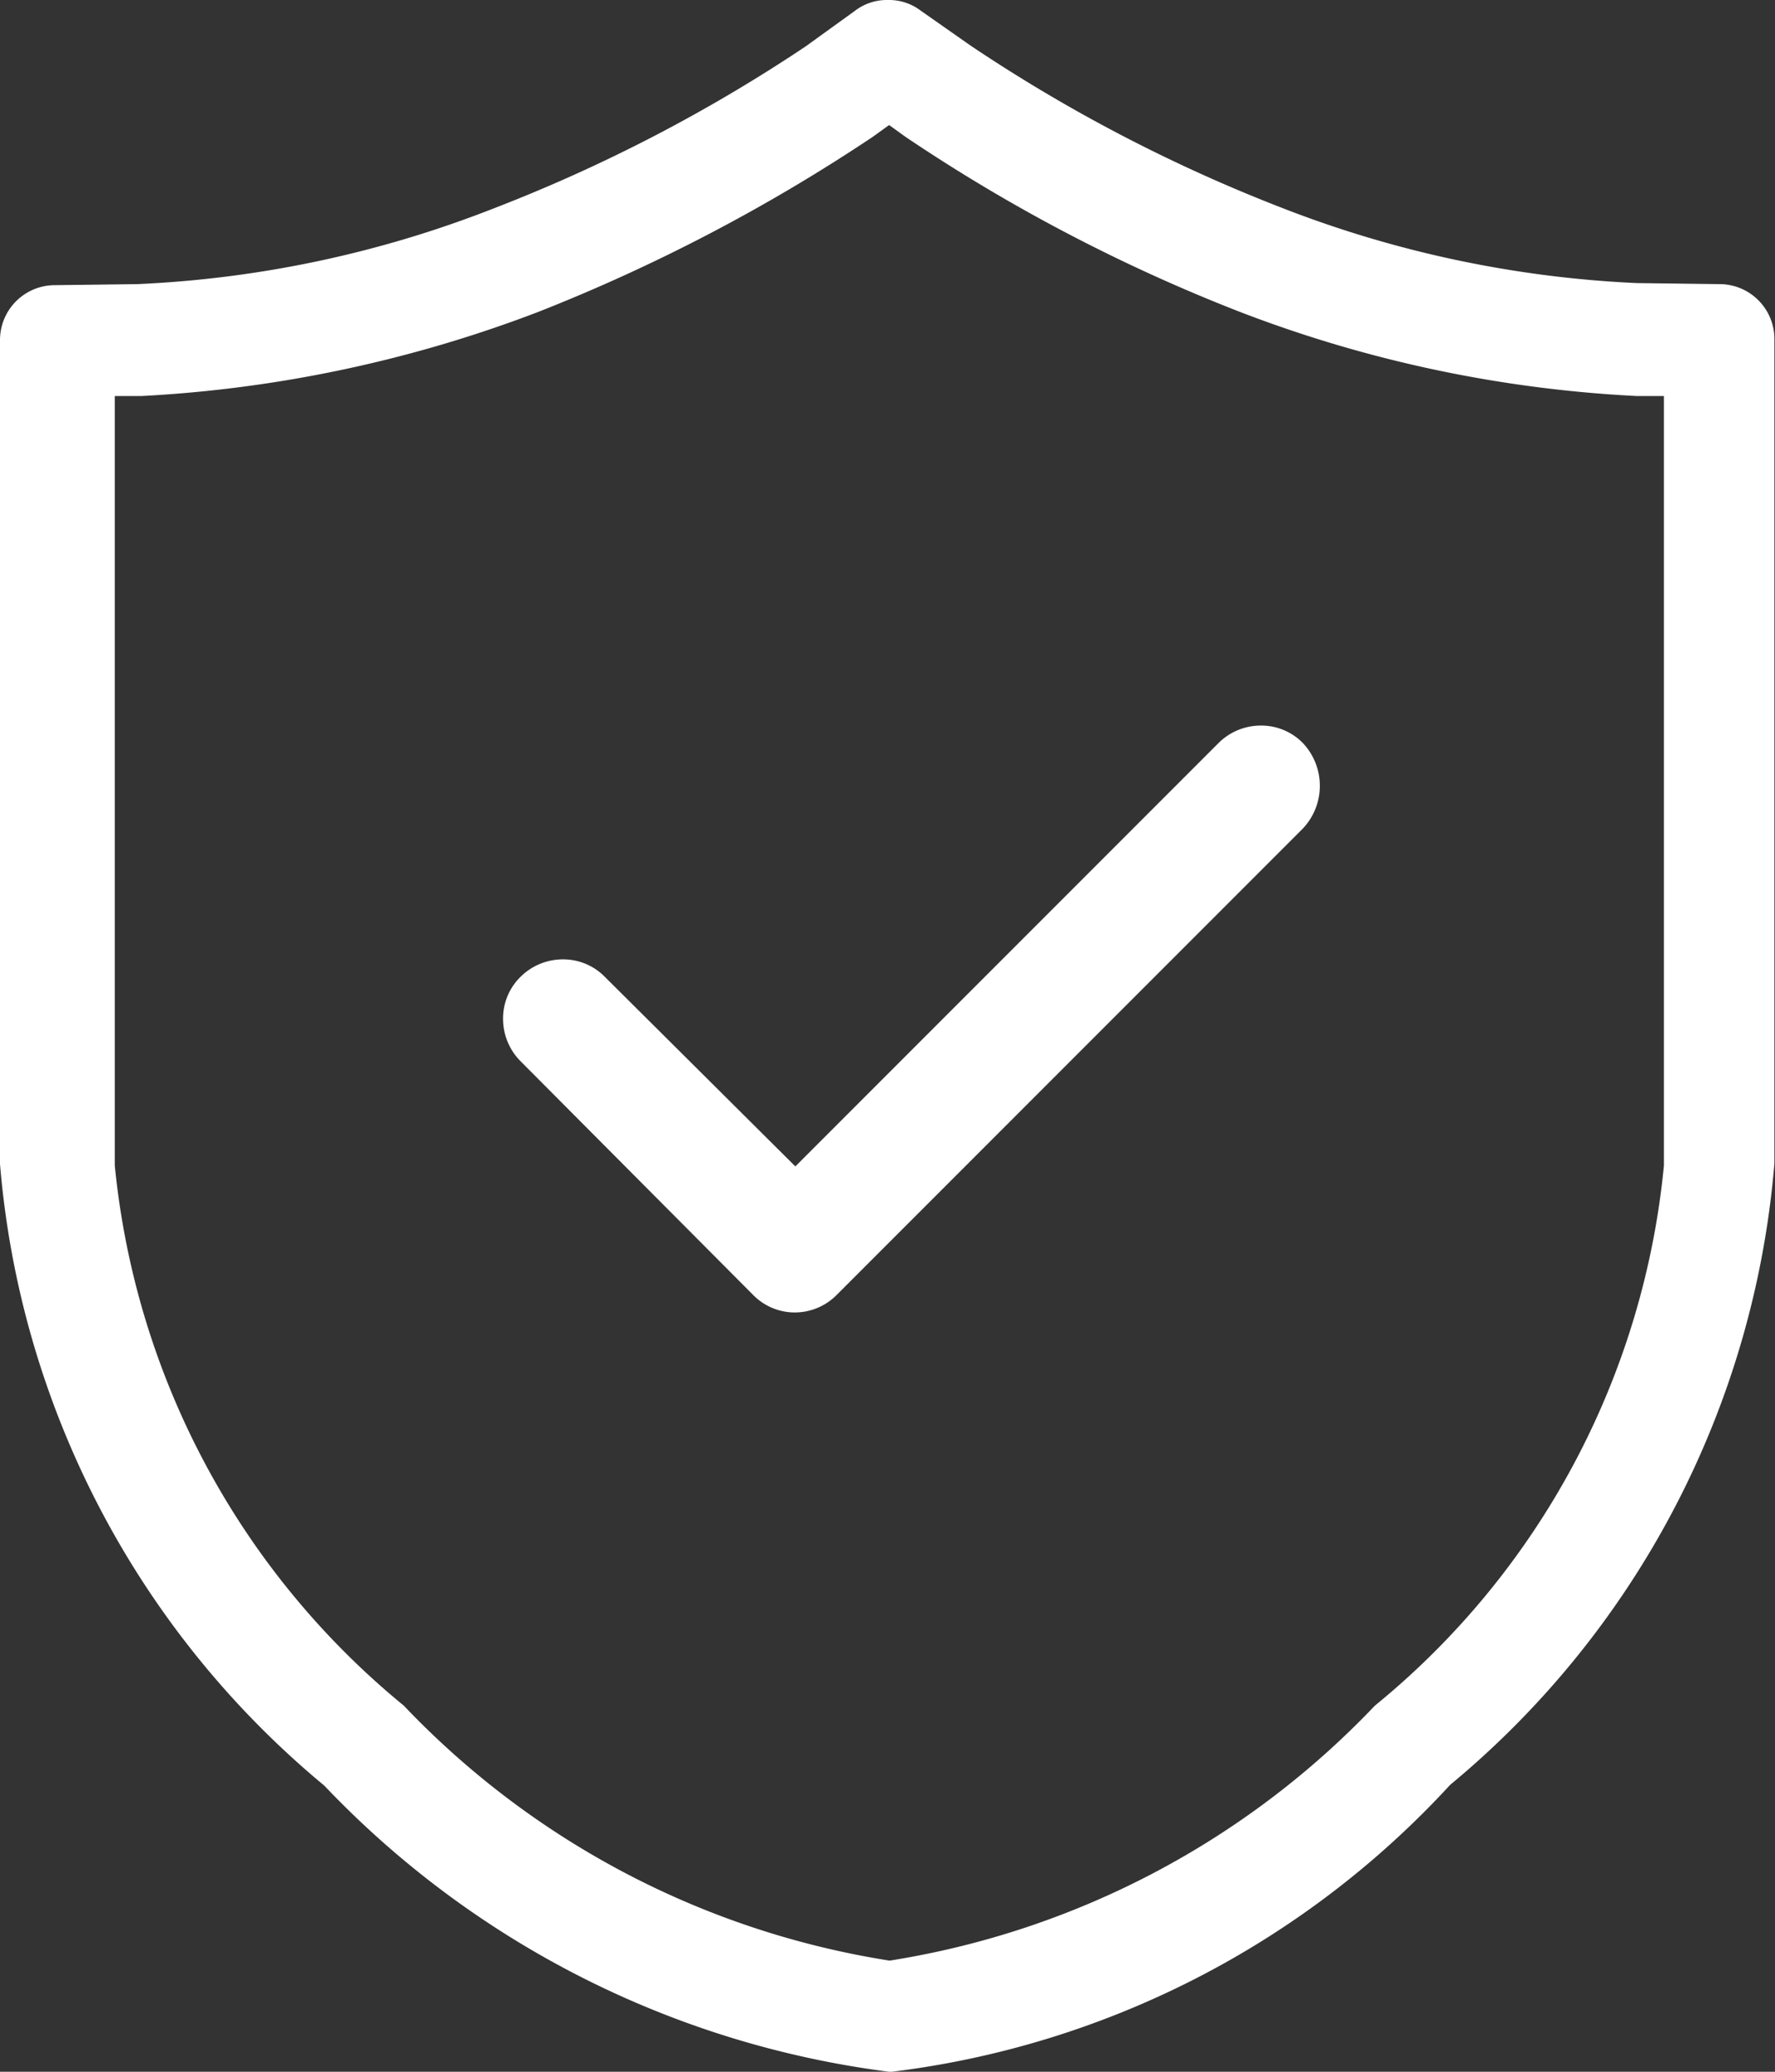 <svg xmlns="http://www.w3.org/2000/svg" width="12" height="14" viewBox="0 0 12 14">
  <rect x="0" y="0" width="12" height="14" fill="#333333" stroke="none"/>
  <defs>
    <style>
      .cls-1 {
        fill: #fff;
      }
    </style>
  </defs>
  <g id="组_2184" data-name="组 2184" transform="translate(-70.724 11.742)">
    <path id="路径_1569" data-name="路径 1569" class="cls-1" d="M76.735,2.258A6.382,6.382,0,0,1,72.916.324a6.109,6.109,0,0,1-2.192-4.2V-9.443a.371.371,0,0,1,.372-.372l.557-.007a7.5,7.5,0,0,0,2.407-.511,10.767,10.767,0,0,0,2.11-1.095l.334-.241a.355.355,0,0,1,.223-.073.355.355,0,0,1,.223.073l.334.234a10.723,10.723,0,0,0,2.1,1.095,7.539,7.539,0,0,0,2.407.511l.557.007a.371.371,0,0,1,.372.372v5.569a6.1,6.1,0,0,1-2.192,4.2,6.139,6.139,0,0,1-3.8,1.942ZM71.5-3.866a5.4,5.4,0,0,0,1.954,3.65,5.768,5.768,0,0,0,3.284,1.723A5.769,5.769,0,0,0,80.019-.216a5.372,5.372,0,0,0,1.954-3.65v-5.2h-.186a8.668,8.668,0,0,1-2.682-.569,11.519,11.519,0,0,1-2.259-1.182l-.111-.08-.111.08a11.952,11.952,0,0,1-2.259,1.182,8.784,8.784,0,0,1-2.682.569H71.5v5.2Z" transform="translate(0 0)"/>
    <path id="路径_1570" data-name="路径 1570" class="cls-1" d="M322.489,361.344a.394.394,0,0,1-.285-.118l-1.573-1.58a.406.406,0,0,1-.118-.285.394.394,0,0,1,.118-.285.406.406,0,0,1,.285-.118.394.394,0,0,1,.285.118l1.288,1.281,2.861-2.861a.406.406,0,0,1,.285-.118.394.394,0,0,1,.285.118.421.421,0,0,1,0,.578l-3.147,3.147A.4.4,0,0,1,322.489,361.344Z" transform="translate(-246.388 -364.217)"/>
  </g>
</svg>
